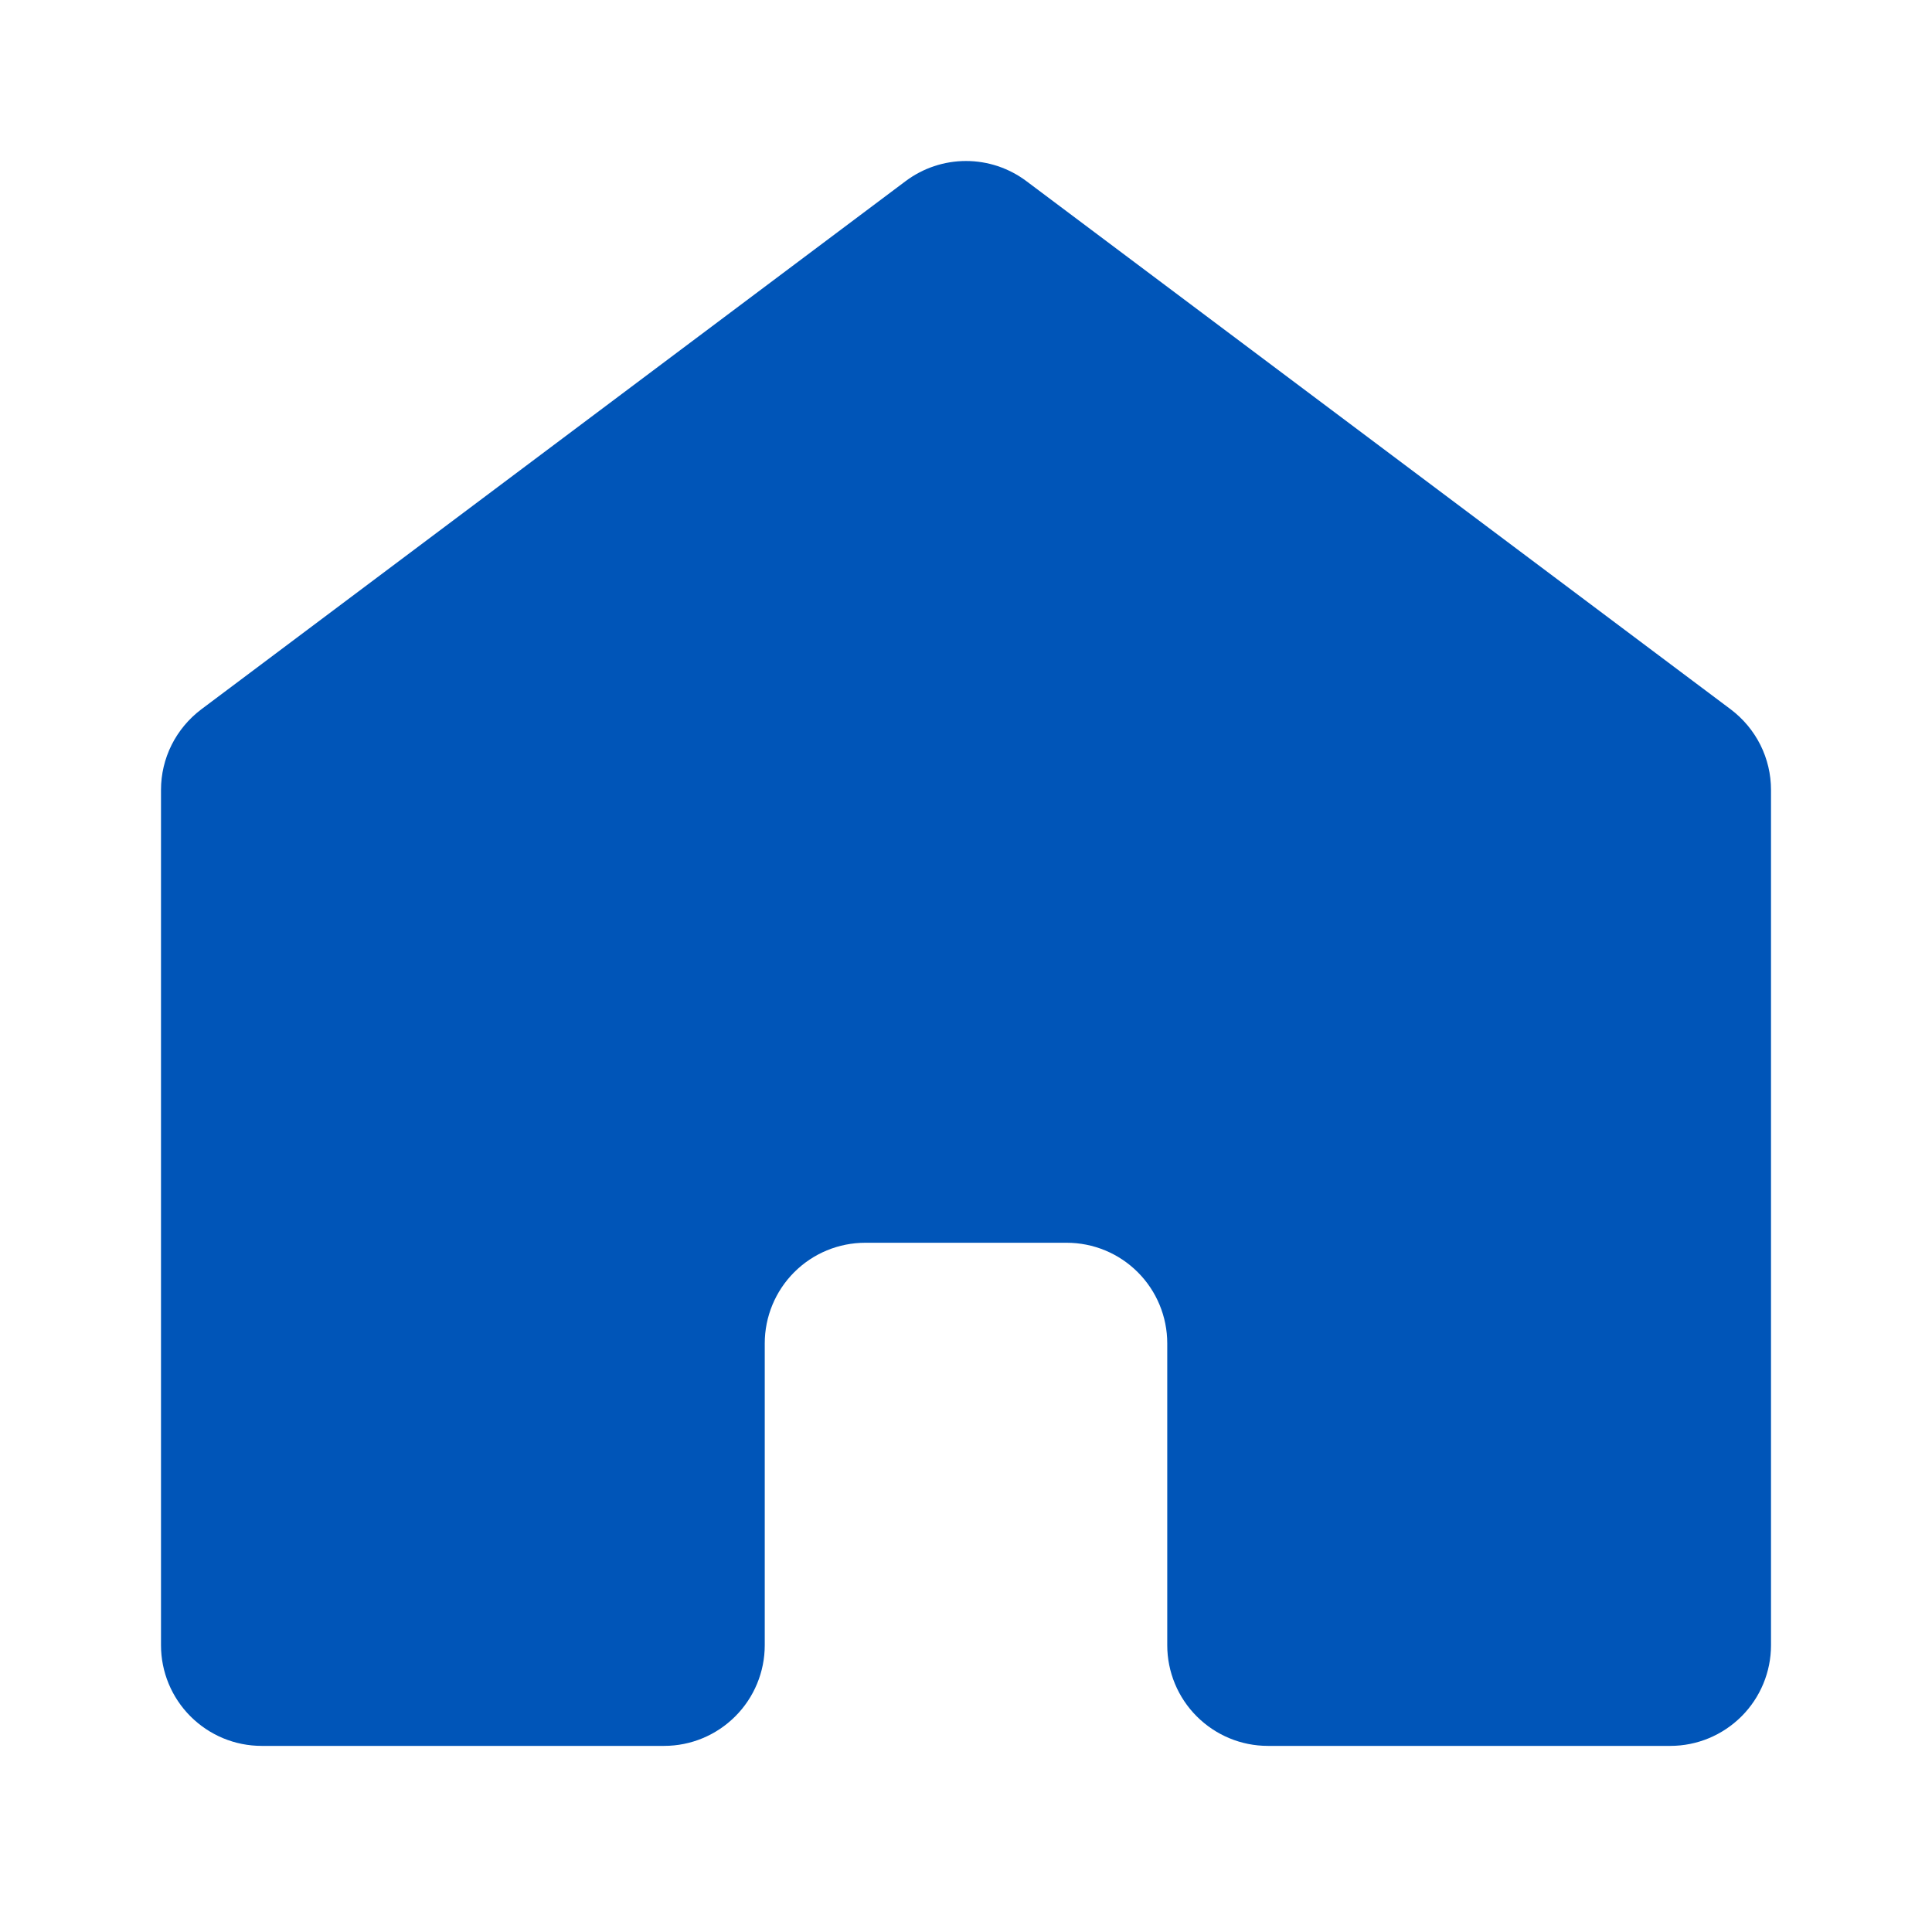 <svg width="24" height="24" viewBox="0 0 24 24" fill="#A5B0BB" xmlns="http://www.w3.org/2000/svg">
<path d="M22 20.438V9.812C22 9.618 21.955 9.427 21.868 9.253C21.781 9.08 21.655 8.929 21.5 8.812L12.75 2.25C12.534 2.088 12.271 2 12 2C11.729 2 11.466 2.088 11.25 2.25L2.5 8.812C2.345 8.929 2.219 9.08 2.132 9.253C2.045 9.427 2 9.618 2 9.812V20.438C2 20.769 2.132 21.087 2.366 21.321C2.601 21.556 2.918 21.688 3.25 21.688H8.25C8.582 21.688 8.899 21.556 9.134 21.321C9.368 21.087 9.5 20.769 9.5 20.438V16.688C9.5 16.356 9.632 16.038 9.866 15.804C10.101 15.569 10.418 15.438 10.75 15.438H13.25C13.582 15.438 13.899 15.569 14.134 15.804C14.368 16.038 14.5 16.356 14.5 16.688V20.438C14.5 20.769 14.632 21.087 14.866 21.321C15.101 21.556 15.418 21.688 15.75 21.688H20.75C21.081 21.688 21.399 21.556 21.634 21.321C21.868 21.087 22 20.769 22 20.438Z" fill="#0055B8"/>
</svg>
